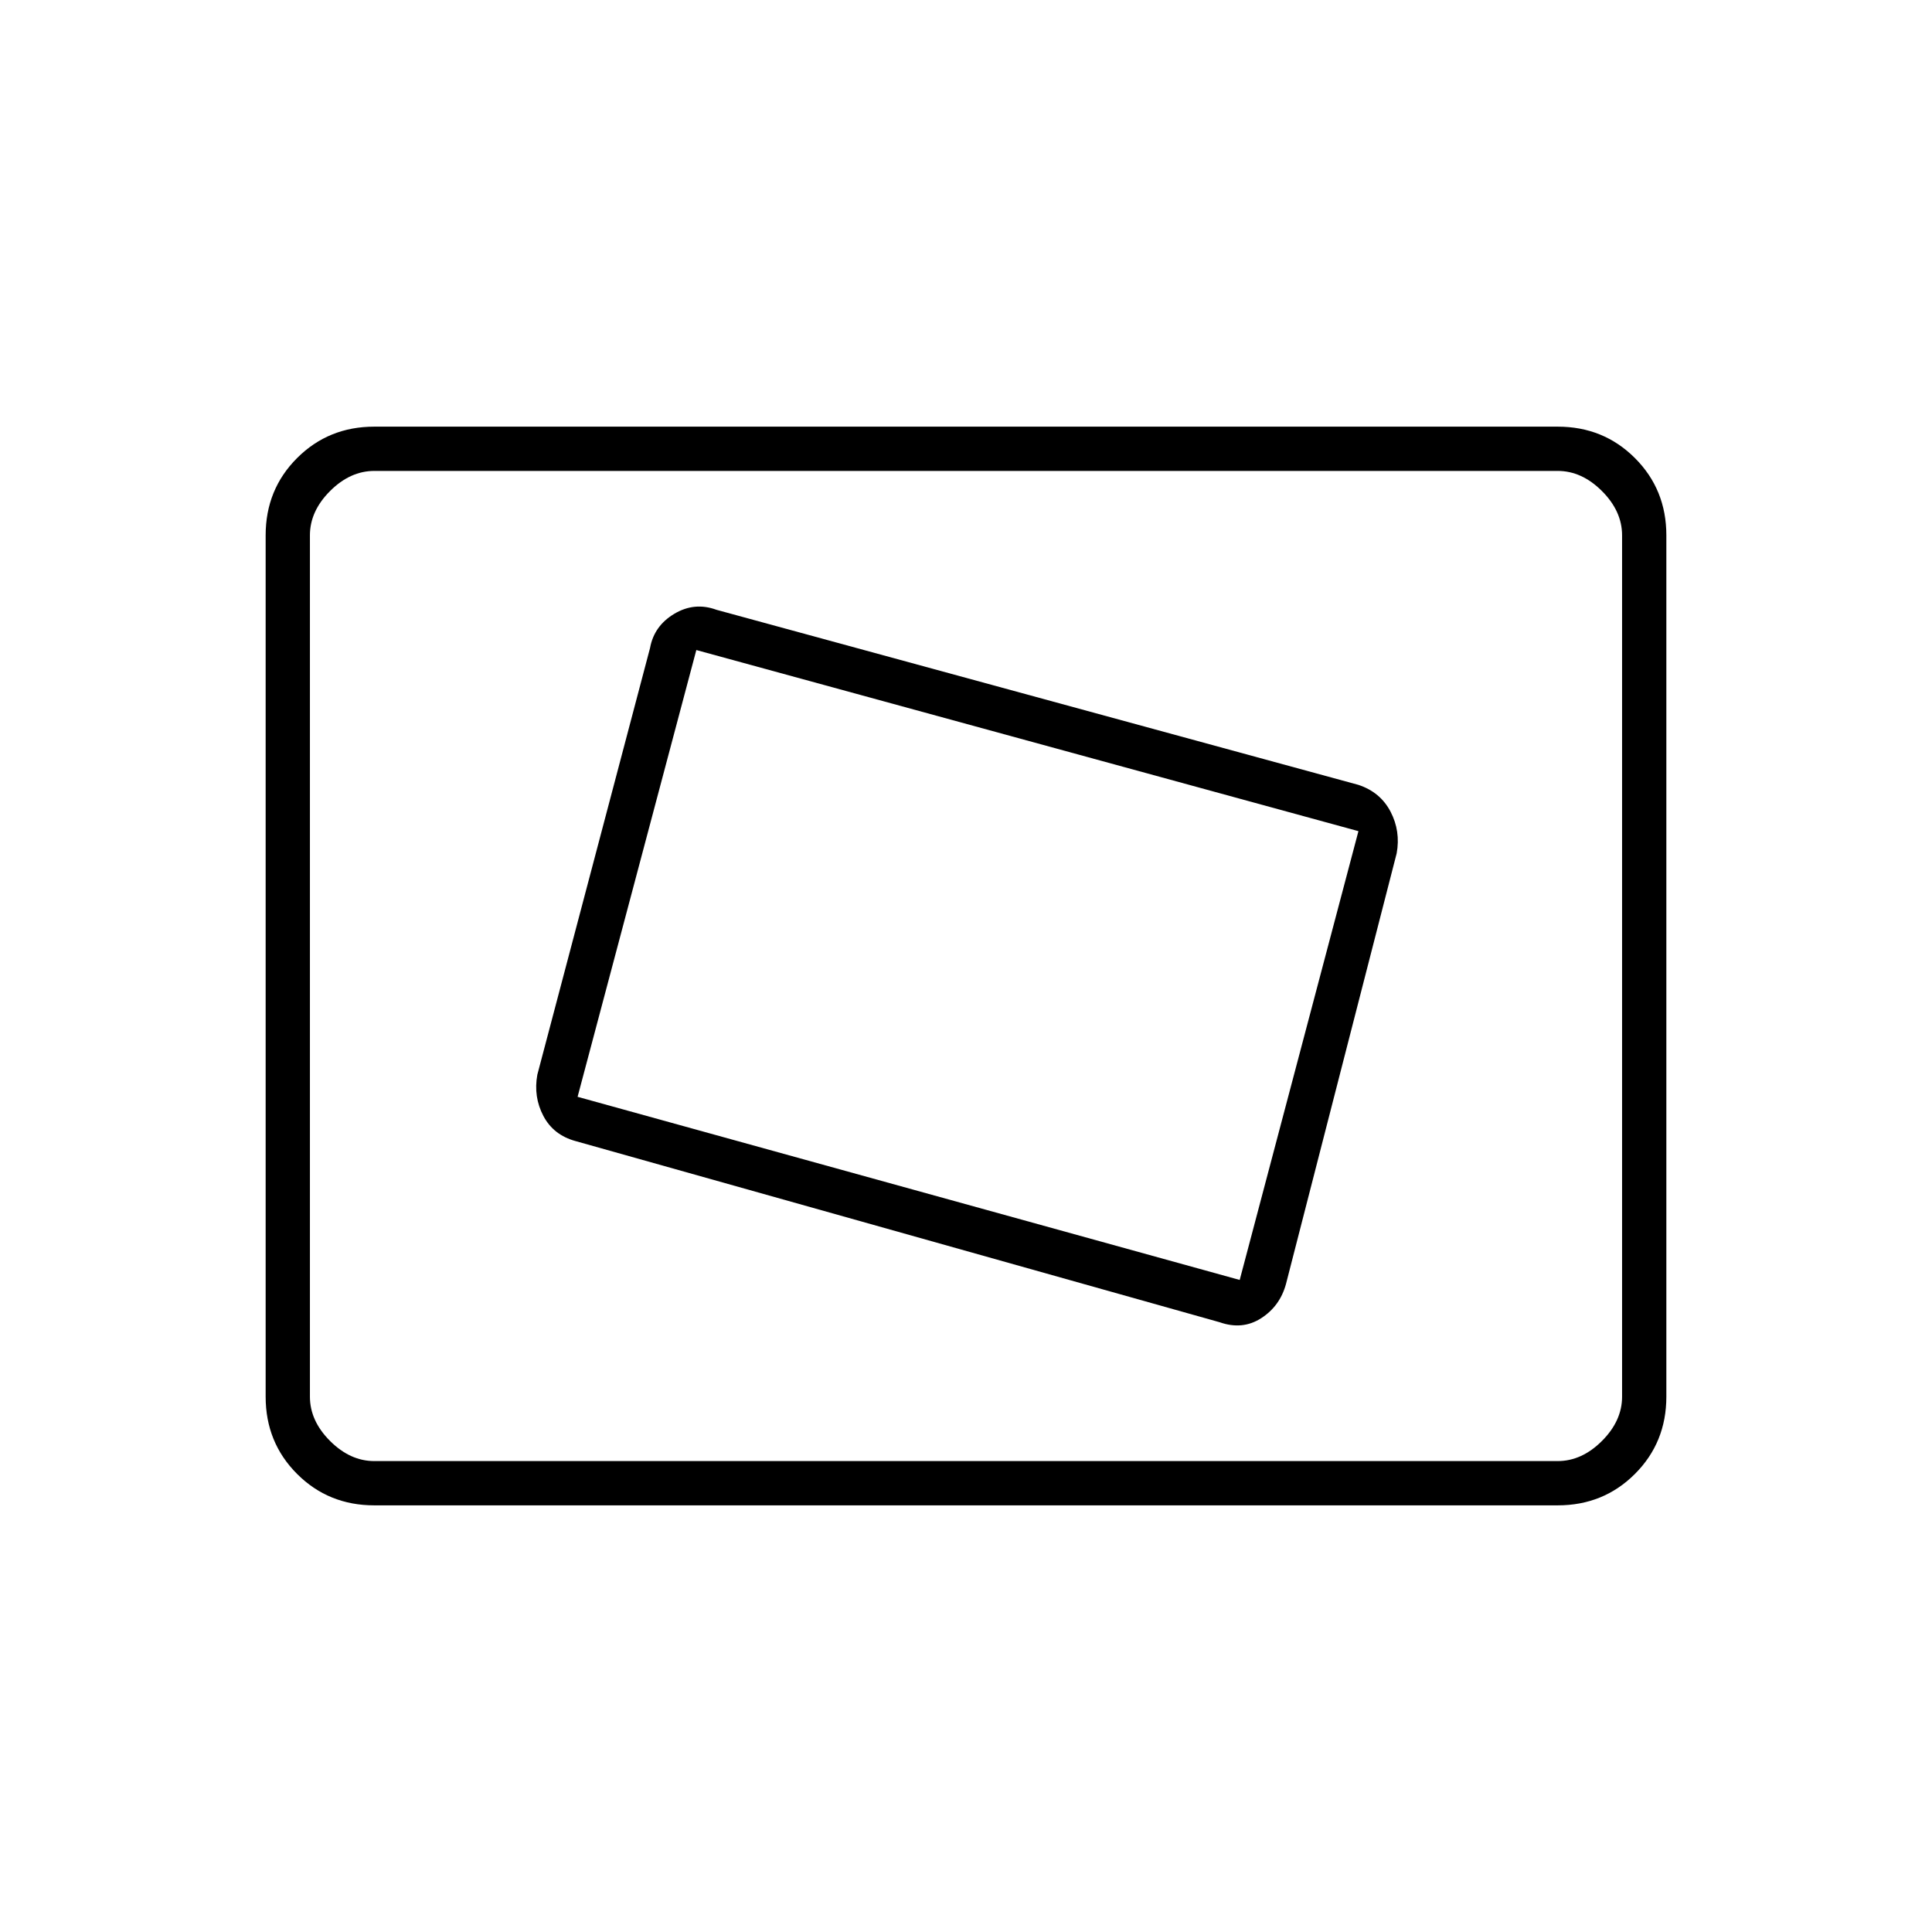 <svg xmlns="http://www.w3.org/2000/svg" width="48" height="48" viewBox="0 96 960 960"><path d="M606 753q11.364 4 20.682-2Q636 745 639 734l55-214q2-11-3.045-20.688Q685.909 489.625 675 486l-319-87q-10.909-4-20.955 2Q325 407 323 418l-56 212q-2 11 3 20.5t16 12.5l320 90Zm10-21-329-91 59-222 329 90-59 223ZM186 844q-22.775 0-38.387-15.612Q132 812.775 132 790V362q0-22.775 15.613-38.388Q163.225 308 186 308h588q22.775 0 38.388 15.612Q828 339.225 828 362v428q0 22.775-15.612 38.388Q796.775 844 774 844H186Zm-32-22V330v492Zm32 0h588q12 0 22-10t10-22V362q0-12-10-22t-22-10H186q-12 0-22 10t-10 22v428q0 12 10 22t22 10Z"/></svg>